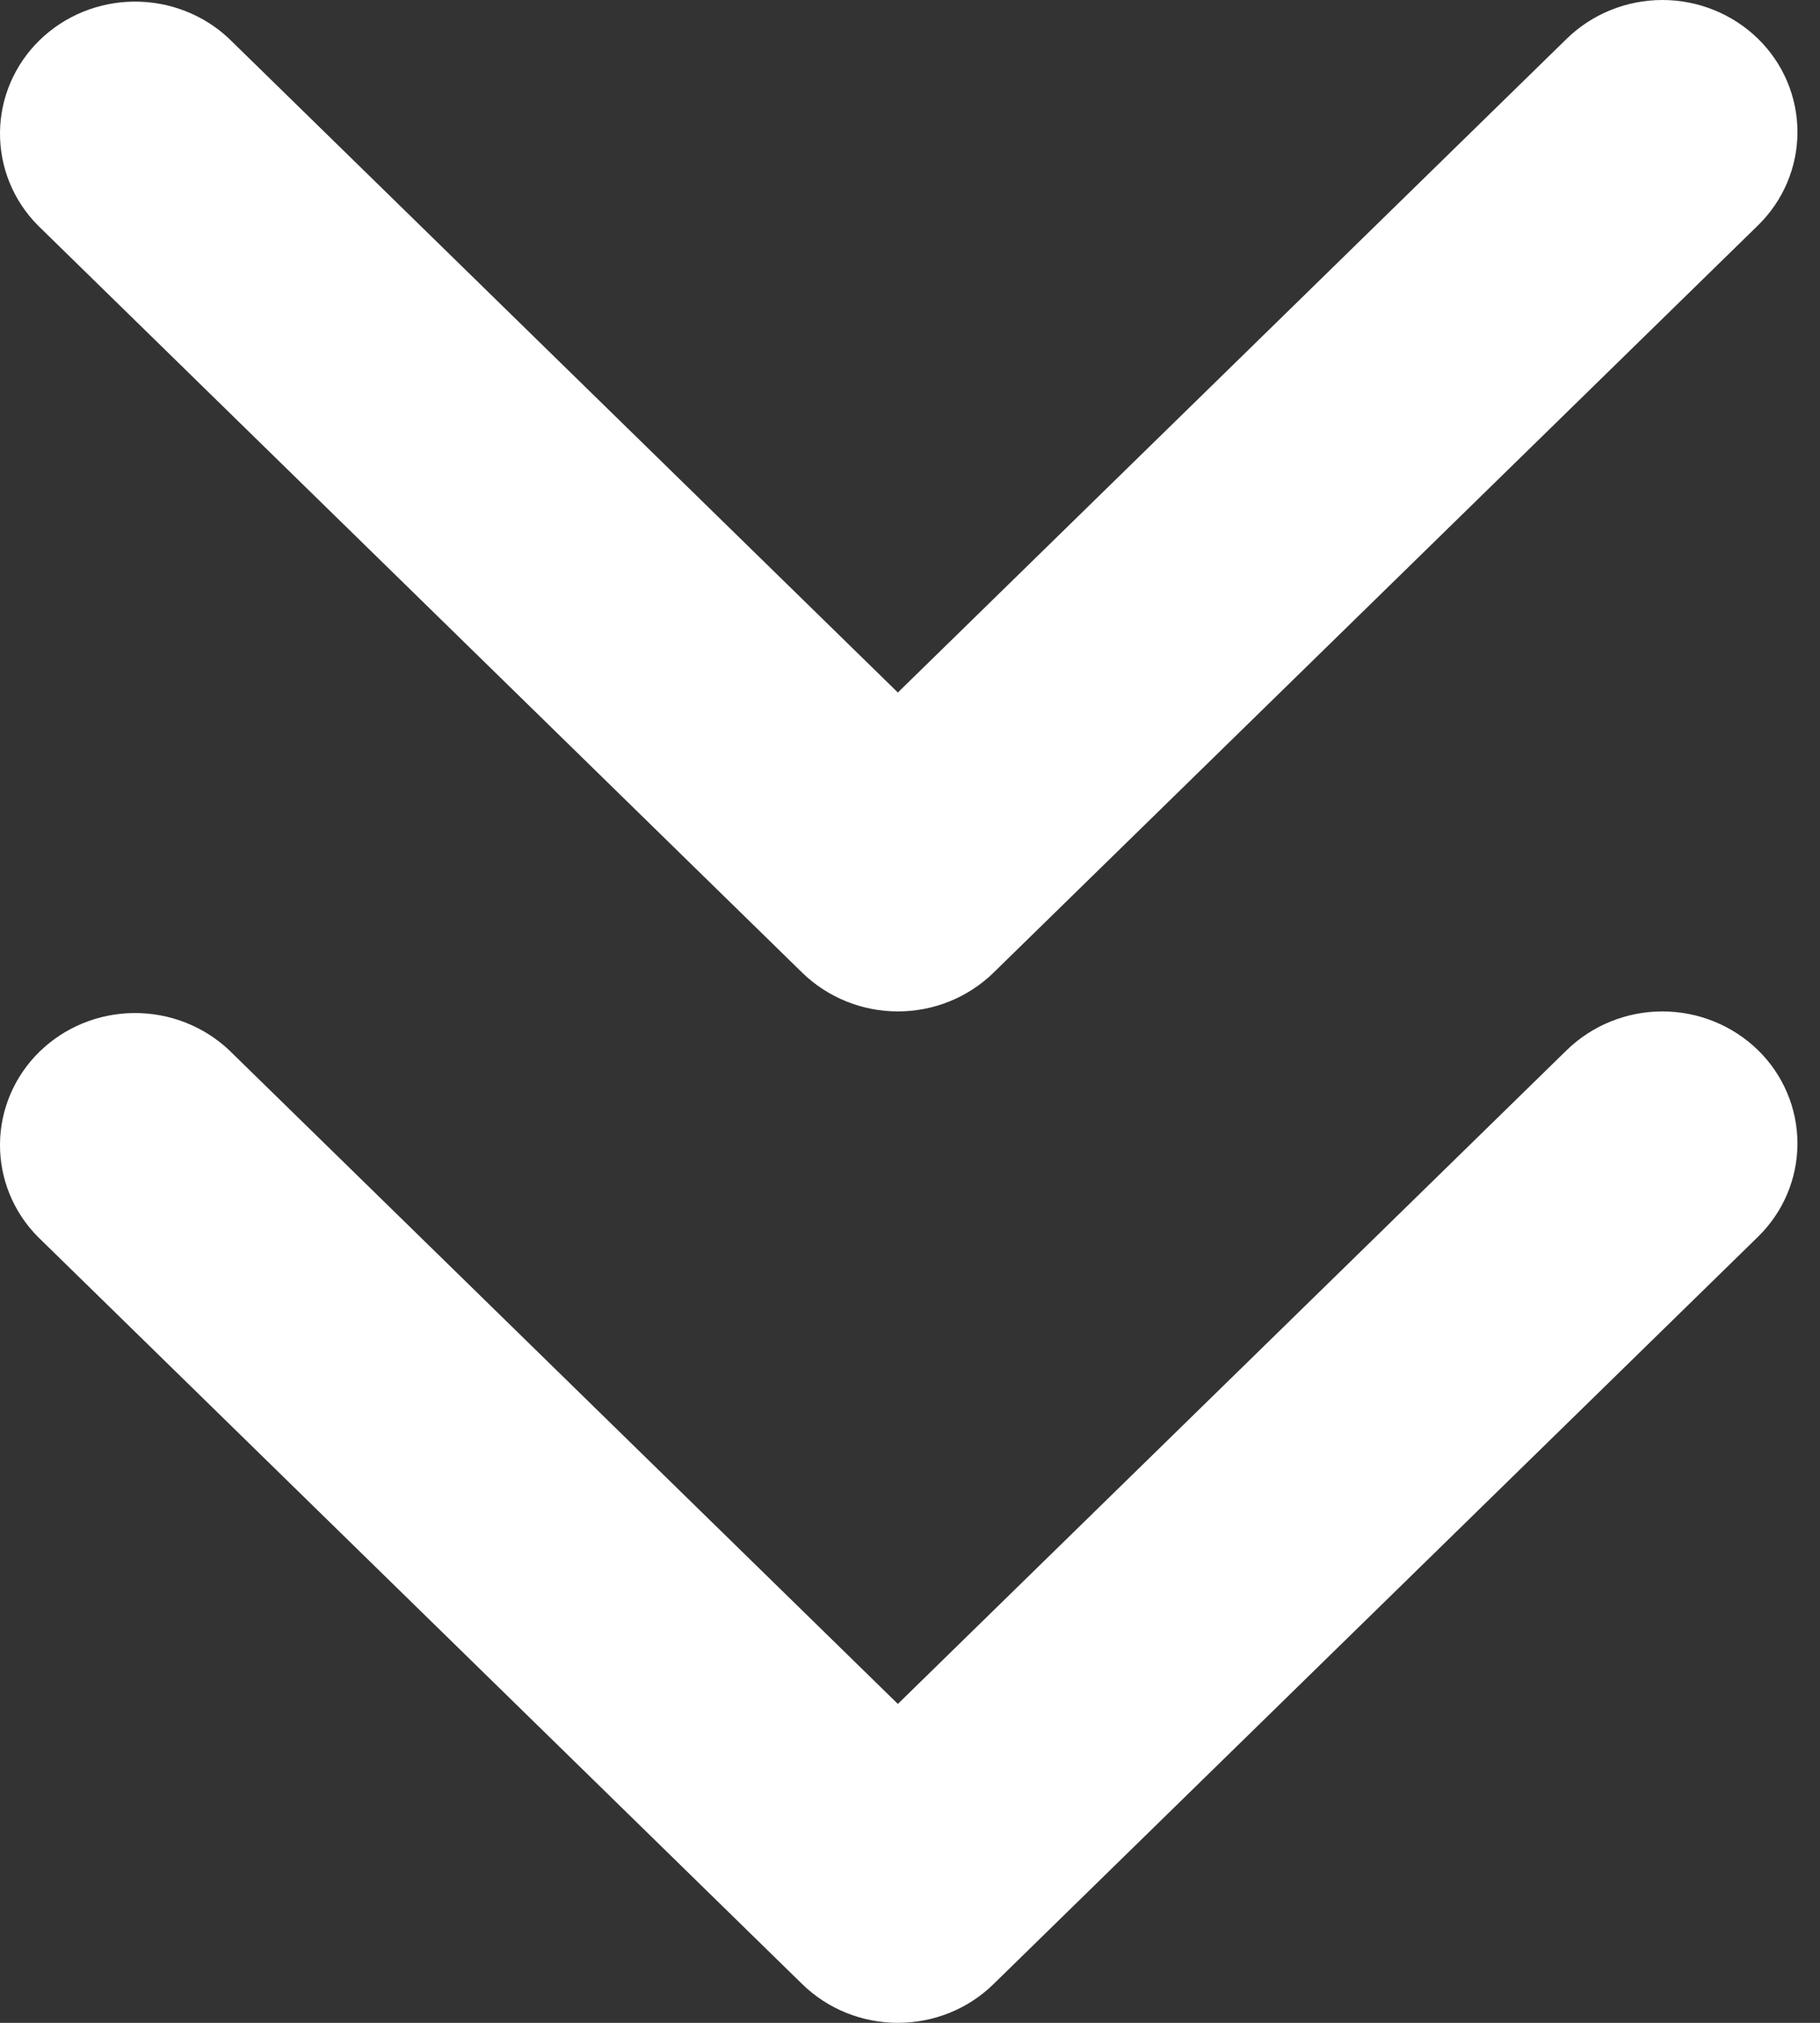 <svg width="18" height="20" viewBox="0 0 18 20" fill="none" xmlns="http://www.w3.org/2000/svg">
<rect x="0" y="0" width="18" height="20" fill="#333333" stroke="none"/>
<path d="M17.386 10.382C17.135 10.138 16.796 10 16.441 10C16.087 10 15.747 10.138 15.496 10.382L8.88 16.847L2.265 10.382C2.013 10.145 1.675 10.013 1.324 10.016C0.974 10.019 0.639 10.156 0.391 10.398C0.143 10.64 0.003 10.968 -0 11.31C-0.003 11.653 0.131 11.983 0.375 12.229L7.935 19.618C8.186 19.863 8.526 20 8.88 20C9.235 20 9.575 19.863 9.825 19.618L17.386 12.229C17.637 11.984 17.777 11.652 17.777 11.306C17.777 10.96 17.637 10.627 17.386 10.382Z" fill="white"/>
<path d="M17.386 0.382C17.135 0.138 16.796 1.07436e-06 16.441 1.04338e-06C16.087 1.0124e-06 15.747 0.138 15.496 0.382L8.88 6.847L2.265 0.382C2.013 0.144 1.675 0.013 1.324 0.016C0.974 0.019 0.639 0.156 0.391 0.398C0.143 0.64 0.003 0.968 -0 1.31C-0.003 1.653 0.131 1.983 0.375 2.229L7.935 9.618C8.186 9.862 8.526 10 8.88 10C9.235 10 9.575 9.862 9.825 9.618L17.386 2.229C17.637 1.984 17.777 1.652 17.777 1.306C17.777 0.959 17.637 0.627 17.386 0.382Z" fill="white"/>
</svg>
